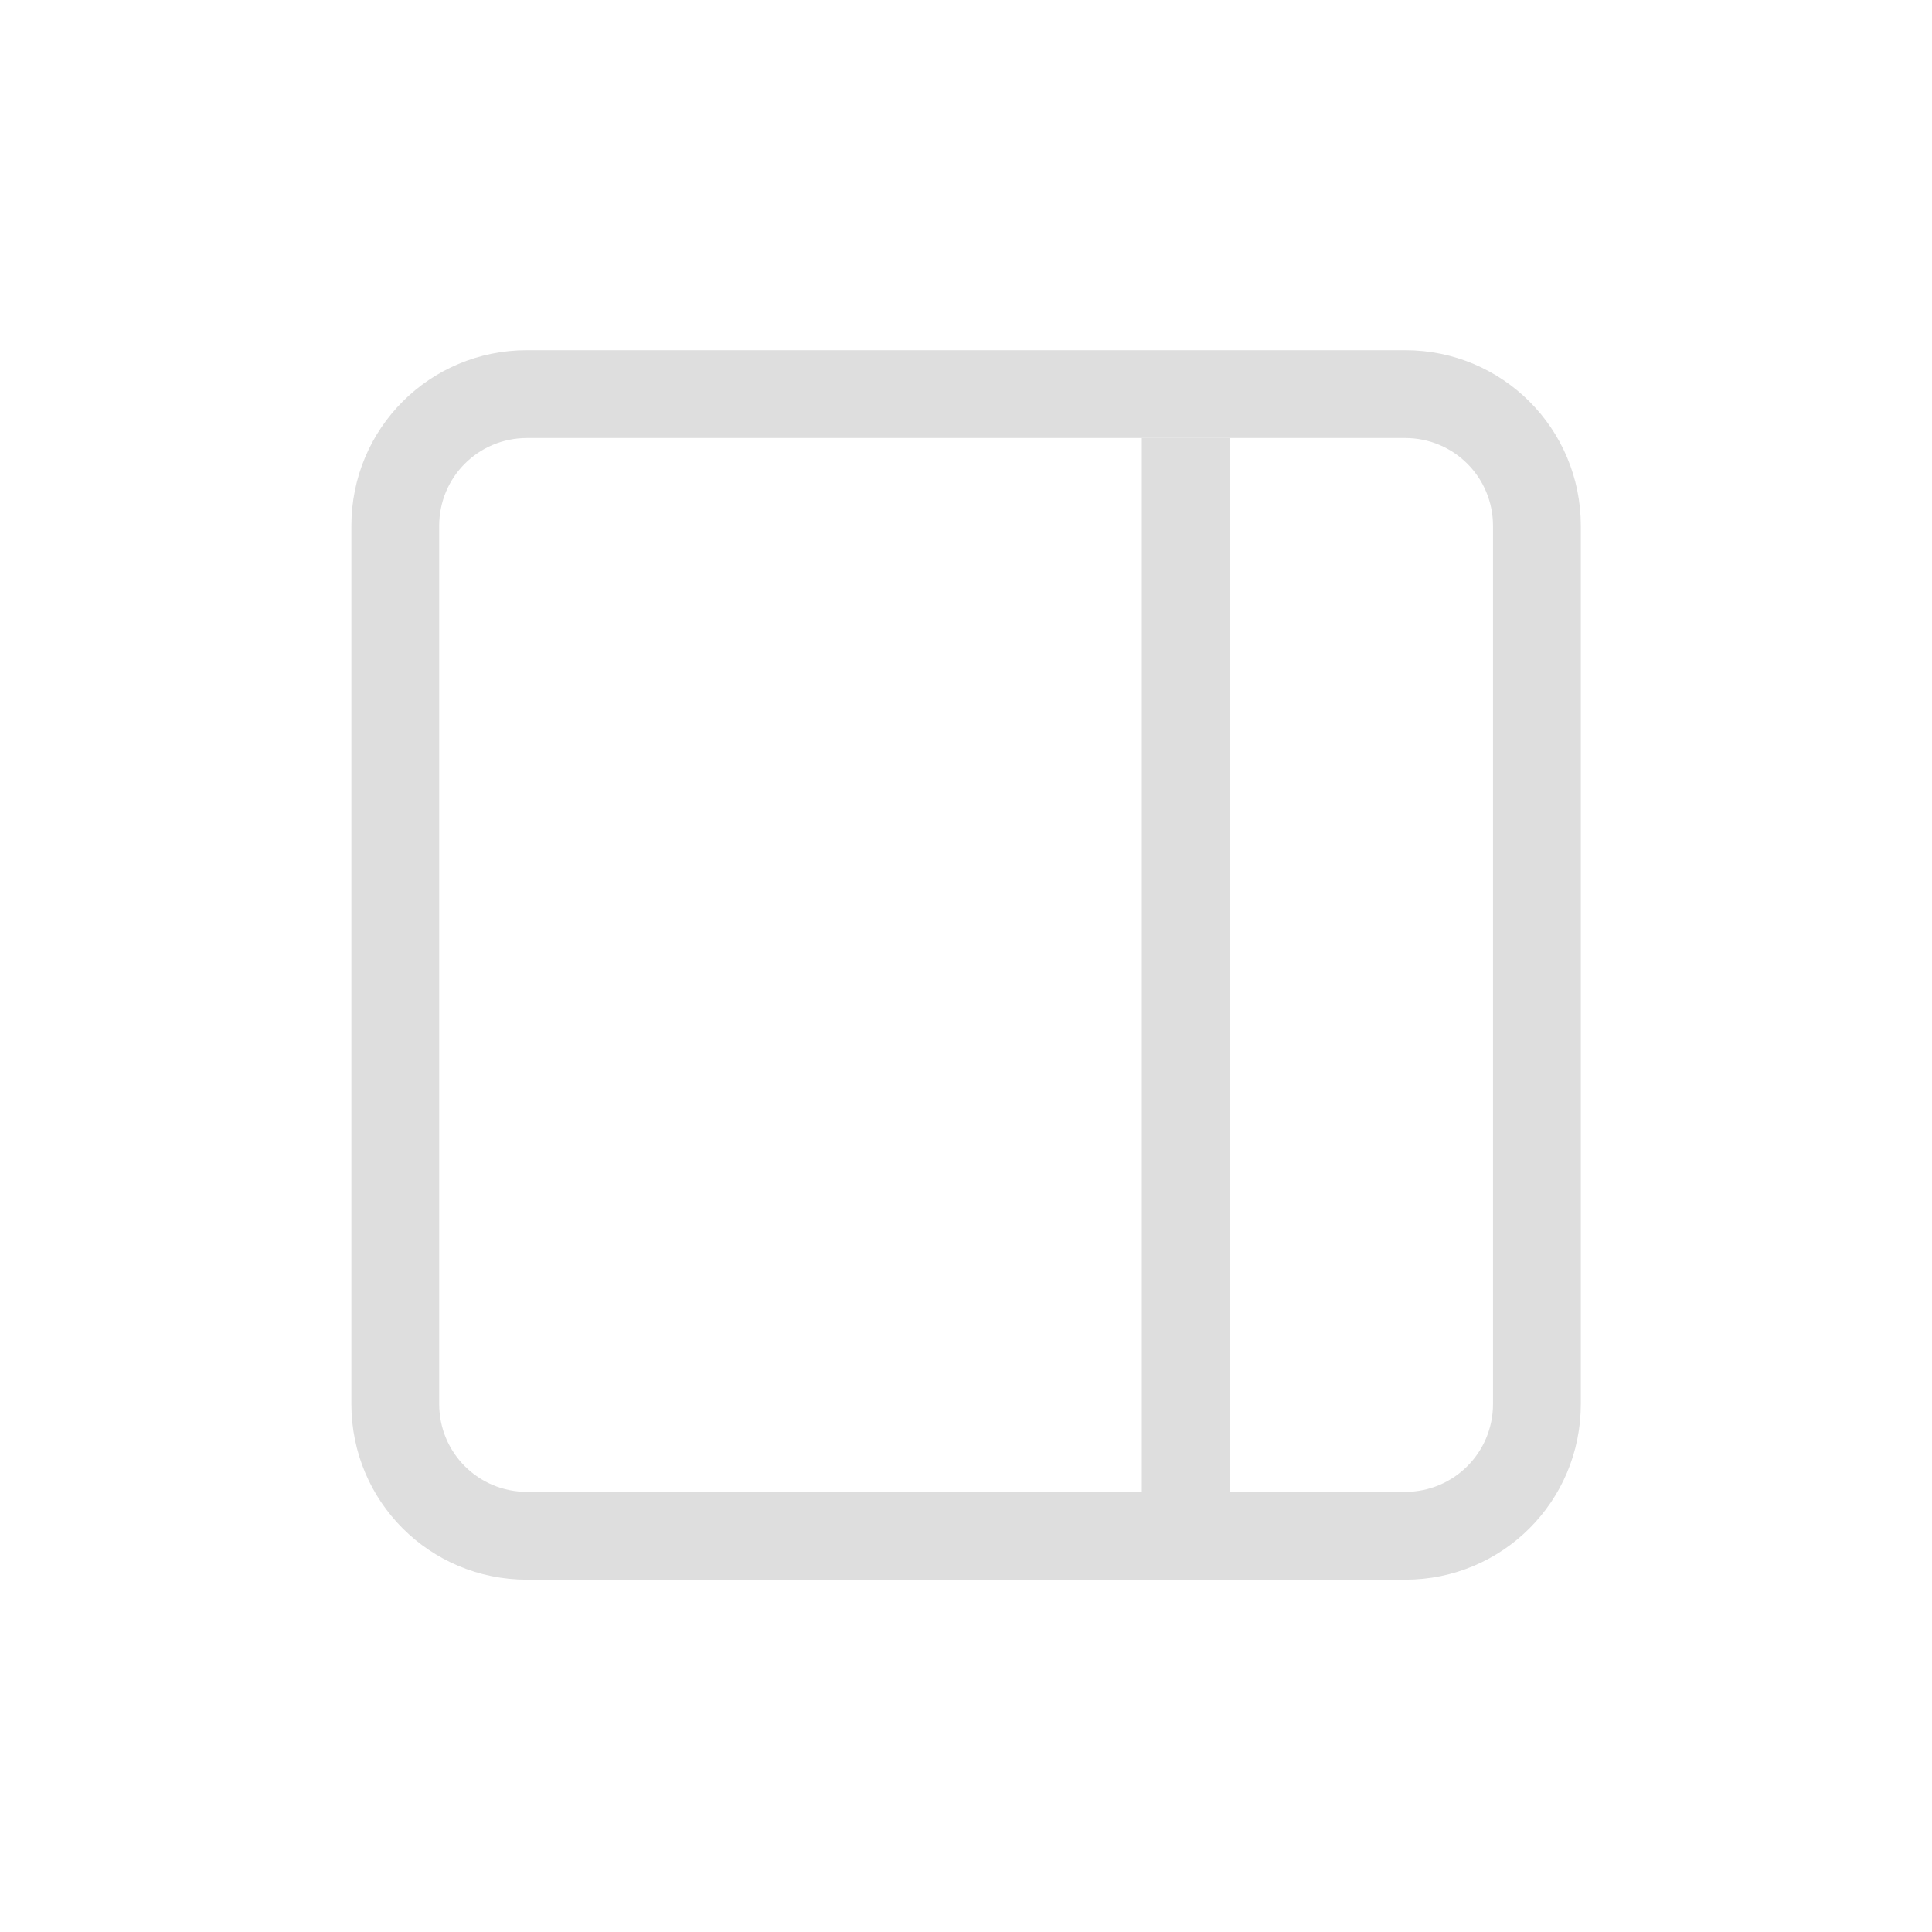 <?xml version='1.0' encoding='ASCII'?>
<svg xmlns="http://www.w3.org/2000/svg" width="16" height="16" viewBox="-3 -3 22 22">
<defs><style id="current-color-scheme" type="text/css">.ColorScheme-Contrast{color:#dedede; fill:currentColor;}</style></defs><g fill="currentColor" class="ColorScheme-Contrast" style="fill:currentColor">
<path d="M-78-63h12v1h-12z" style="isolation:auto;mix-blend-mode:normal;paint-order:normal;fill:currentColor" transform="rotate(-90 4.495 -68.507)" class="ColorScheme-Contrast" fill="currentColor"/>
<path d="M1.001 12.988c0 1.108.891 2 2 2h10c1.107 0 2-.892 2-2v-10c0-1.108-.893-2-2-2h-10c-1.109 0-2 .892-2 2zm1 0v-10c0-.554.445-1 1-1h10c.553 0 1 .446 1 1v10c0 .554-.447 1-1 1h-10c-.555 0-1-.446-1-1" class="ColorScheme-Contrast" fill="currentColor" style="fill:currentColor"/>
</g>
</svg>
